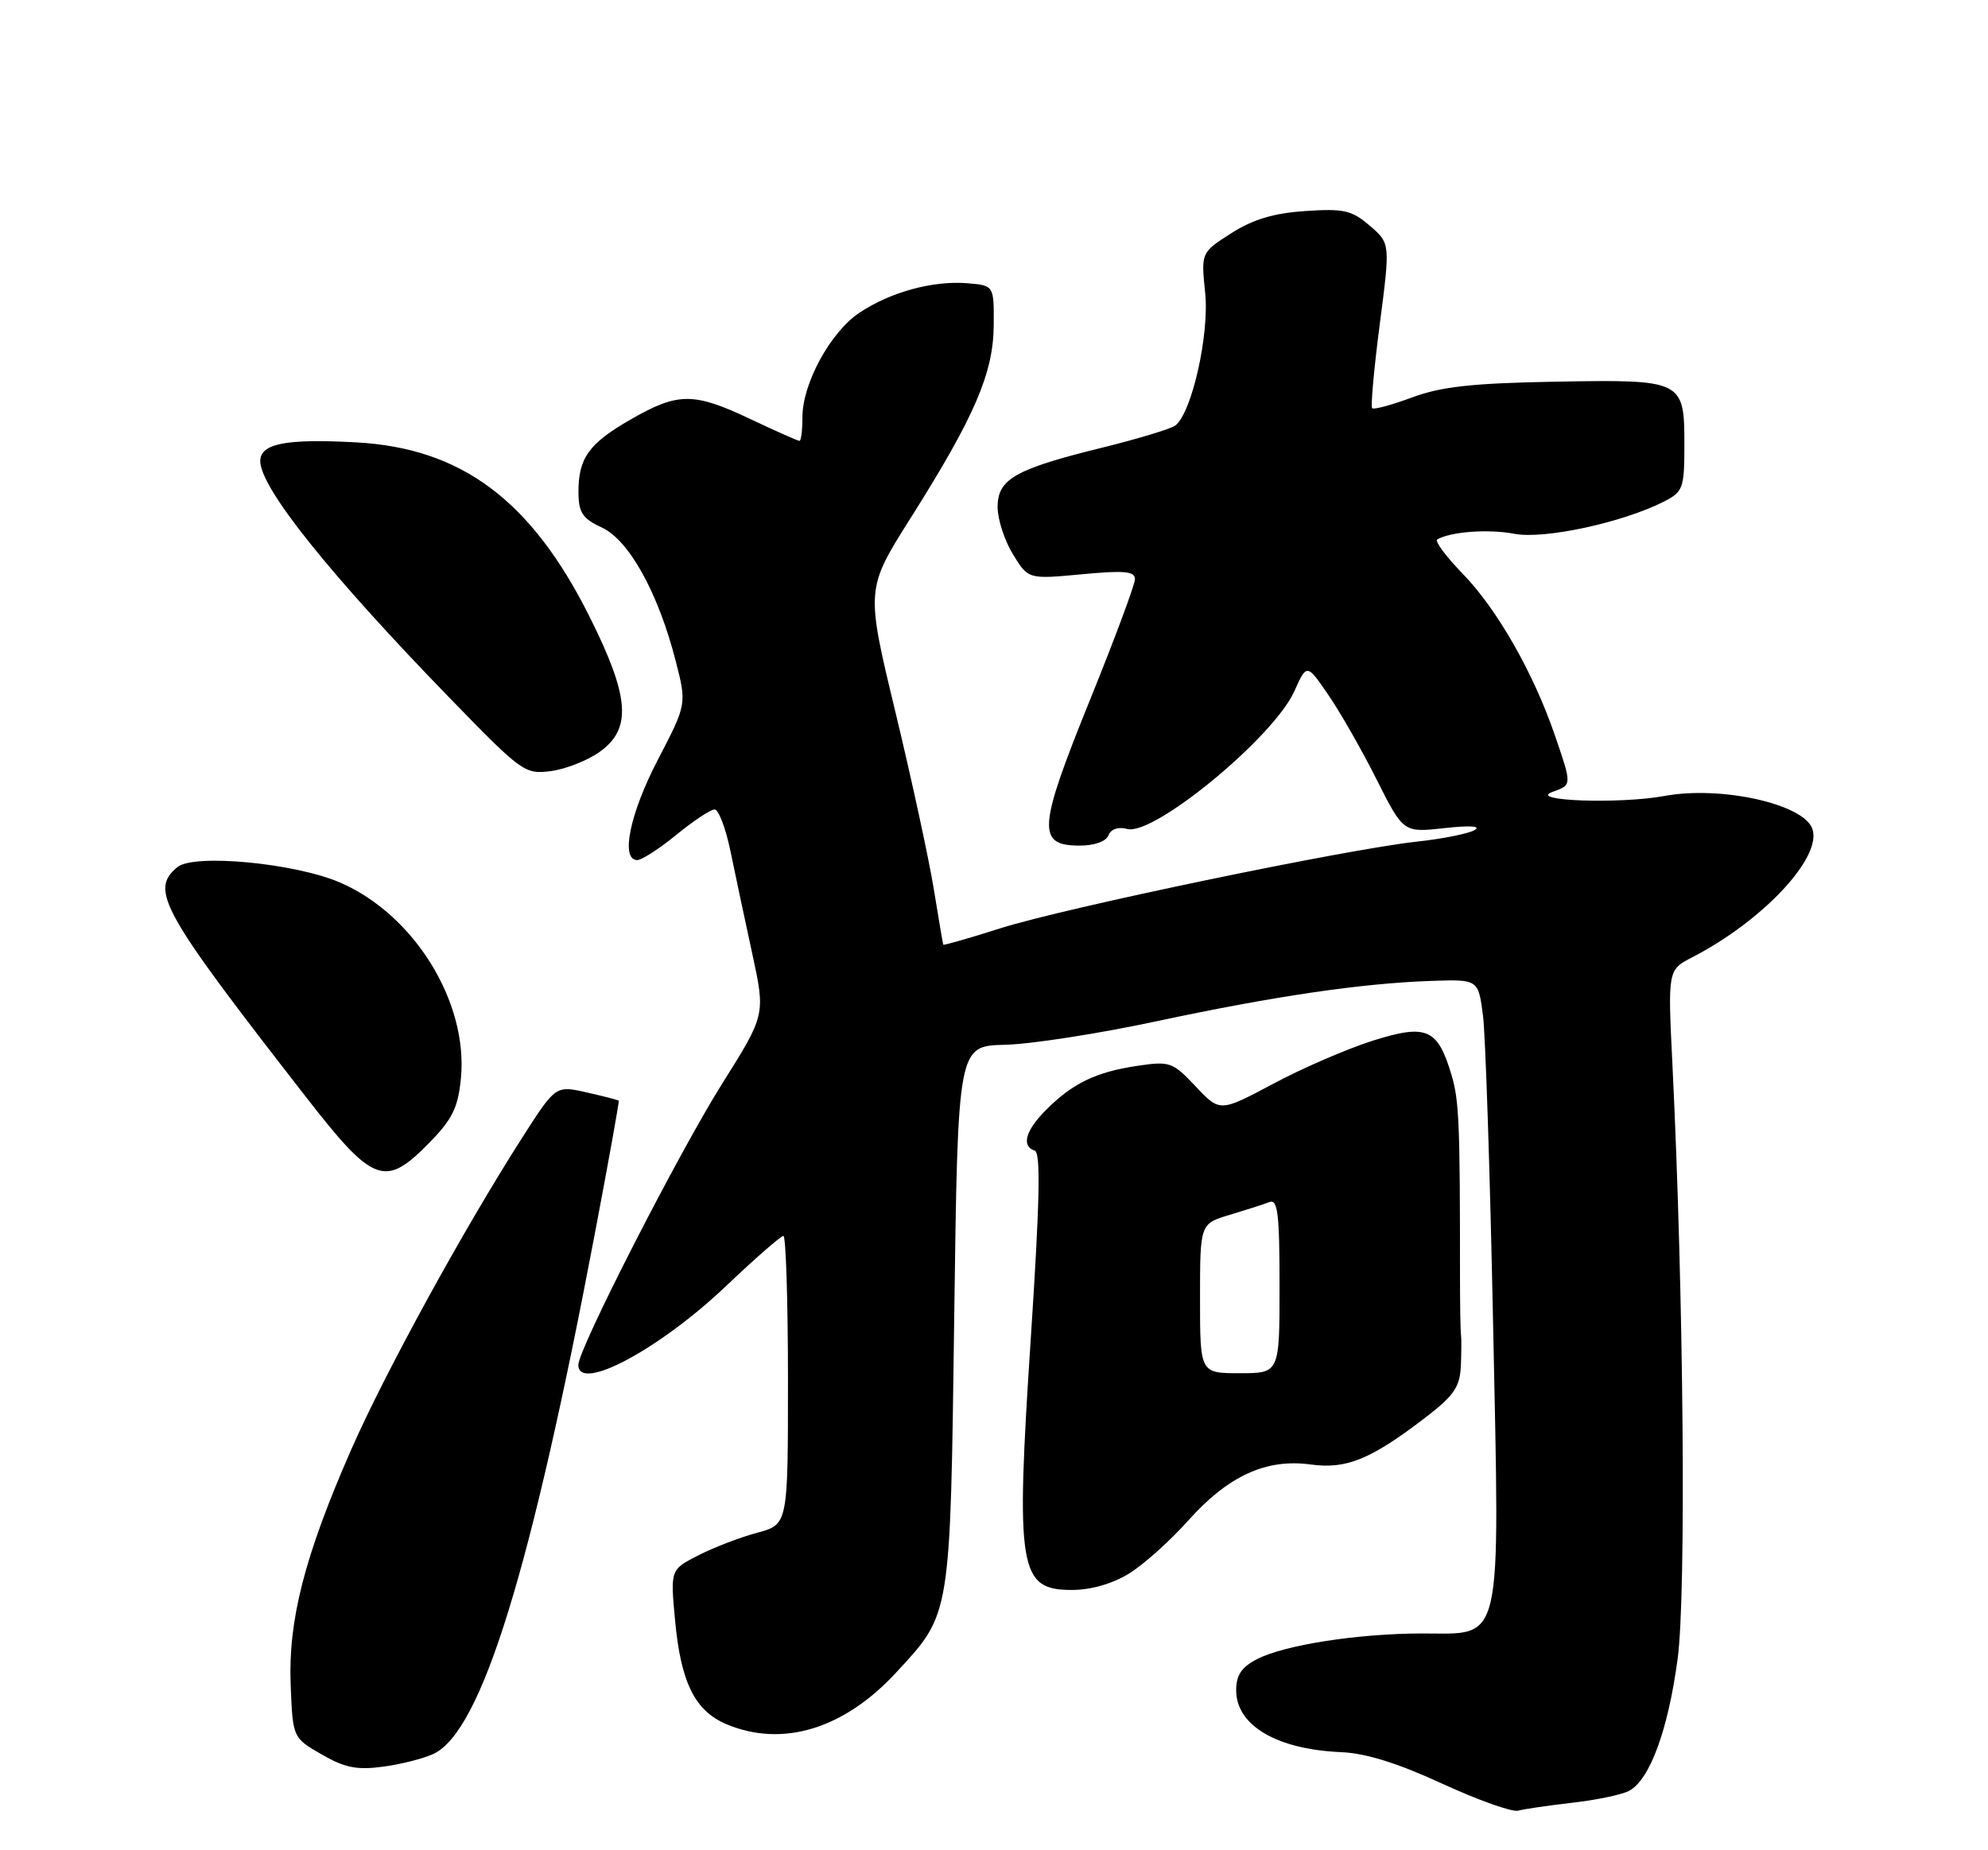 <?xml version="1.0" encoding="UTF-8" standalone="no"?>
<!DOCTYPE svg PUBLIC "-//W3C//DTD SVG 1.1//EN" "http://www.w3.org/Graphics/SVG/1.1/DTD/svg11.dtd" >
<svg xmlns="http://www.w3.org/2000/svg" xmlns:xlink="http://www.w3.org/1999/xlink" version="1.1" viewBox="0 0 275 256">
 <g >
 <path fill="currentColor"
d=" M 217.50 249.43 C 220.80 249.06 224.33 248.32 225.34 247.79 C 228.20 246.30 230.75 239.38 232.07 229.50 C 233.27 220.59 232.90 179.02 231.35 147.35 C 230.70 134.21 230.70 134.21 234.09 132.45 C 243.95 127.36 252.18 118.51 250.68 114.62 C 249.37 111.20 238.01 108.70 230.26 110.13 C 224.01 111.28 211.23 110.82 214.75 109.57 C 217.48 108.60 217.47 108.69 215.05 101.63 C 212.09 93.04 207.08 84.27 202.36 79.41 C 200.03 77.01 198.43 74.86 198.81 74.64 C 200.66 73.56 205.91 73.17 209.50 73.86 C 213.65 74.65 224.53 72.29 230.25 69.36 C 232.81 68.04 233.00 67.52 233.00 61.60 C 233.00 52.57 232.84 52.50 215.13 52.81 C 203.69 53.02 199.38 53.49 195.36 54.98 C 192.53 56.03 190.04 56.71 189.81 56.48 C 189.59 56.26 190.06 51.03 190.86 44.87 C 192.32 33.67 192.32 33.67 189.48 31.23 C 186.99 29.09 185.90 28.84 180.57 29.20 C 176.20 29.49 173.33 30.35 170.32 32.27 C 166.14 34.94 166.14 34.94 166.71 40.51 C 167.31 46.26 164.87 57.10 162.59 58.87 C 161.99 59.33 157.50 60.69 152.62 61.90 C 140.41 64.90 138.00 66.27 138.00 70.16 C 138.00 71.87 138.96 74.81 140.13 76.71 C 142.25 80.15 142.25 80.15 149.63 79.46 C 155.53 78.90 157.00 79.04 157.00 80.13 C 157.00 80.88 154.15 88.53 150.67 97.11 C 143.57 114.67 143.42 117.00 149.36 117.00 C 151.40 117.00 153.01 116.42 153.33 115.58 C 153.67 114.71 154.68 114.36 155.94 114.70 C 159.63 115.66 176.19 102.00 179.04 95.65 C 180.77 91.80 180.77 91.80 183.75 96.15 C 185.39 98.54 188.40 103.81 190.43 107.86 C 194.13 115.21 194.13 115.21 199.82 114.58 C 203.34 114.19 204.93 114.29 204.00 114.84 C 203.18 115.34 199.57 116.06 196.00 116.45 C 186.27 117.50 147.29 125.61 138.38 128.44 C 134.09 129.81 130.54 130.82 130.48 130.71 C 130.43 130.59 129.84 127.12 129.17 123.00 C 128.50 118.88 126.11 107.85 123.86 98.50 C 119.76 81.50 119.76 81.50 125.99 71.64 C 134.83 57.63 137.42 51.62 137.46 45.00 C 137.50 39.50 137.50 39.50 133.82 39.19 C 129.07 38.80 123.20 40.40 118.90 43.26 C 114.90 45.91 111.00 53.05 111.00 57.71 C 111.00 59.52 110.82 61.00 110.59 61.00 C 110.36 61.00 107.33 59.65 103.84 58.00 C 95.94 54.26 93.81 54.27 87.29 58.01 C 81.43 61.37 79.99 63.38 80.02 68.18 C 80.04 70.93 80.59 71.76 83.27 73.00 C 87.02 74.74 91.07 82.06 93.47 91.46 C 95.00 97.43 95.00 97.43 91.00 105.12 C 87.12 112.57 85.80 119.00 88.15 119.00 C 88.78 119.00 91.22 117.42 93.57 115.50 C 95.91 113.58 98.29 112.00 98.85 112.00 C 99.40 112.00 100.39 114.59 101.04 117.75 C 101.69 120.91 103.05 127.30 104.06 131.95 C 105.89 140.41 105.89 140.41 99.89 149.95 C 93.90 159.48 80.00 186.66 80.00 188.85 C 80.00 192.69 91.16 186.74 100.40 177.97 C 104.43 174.14 108.02 171.00 108.37 171.00 C 108.71 171.00 109.00 179.98 109.00 190.96 C 109.00 210.92 109.00 210.92 104.76 212.07 C 102.42 212.69 98.76 214.10 96.62 215.19 C 92.73 217.18 92.73 217.18 93.38 224.17 C 94.18 232.82 96.13 236.74 100.53 238.58 C 108.28 241.82 116.78 239.21 123.99 231.39 C 131.57 223.17 131.44 223.98 132.00 182.11 C 132.50 144.72 132.50 144.72 139.00 144.56 C 142.57 144.48 152.03 143.01 160.00 141.30 C 176.25 137.83 188.35 136.05 198.00 135.72 C 204.49 135.50 204.49 135.50 205.14 140.50 C 205.49 143.25 206.12 162.46 206.54 183.19 C 207.46 228.43 208.02 226.00 196.73 226.01 C 187.82 226.02 177.68 227.60 173.87 229.57 C 171.74 230.67 171.00 231.78 171.00 233.87 C 171.00 238.74 176.62 242.05 185.50 242.43 C 188.92 242.57 193.34 243.95 199.50 246.79 C 204.45 249.07 209.18 250.75 210.00 250.53 C 210.82 250.30 214.20 249.81 217.50 249.43 Z  M 59.97 242.67 C 66.59 239.54 73.41 217.50 82.32 170.50 C 84.20 160.60 85.67 152.41 85.59 152.30 C 85.51 152.20 83.51 151.68 81.16 151.15 C 76.87 150.18 76.87 150.18 72.30 157.31 C 64.18 169.99 53.23 189.96 48.53 200.69 C 42.13 215.30 39.84 224.23 40.21 233.16 C 40.50 240.44 40.50 240.44 44.50 242.75 C 47.71 244.60 49.39 244.93 53.00 244.44 C 55.48 244.11 58.61 243.31 59.97 242.67 Z  M 156.15 217.74 C 158.16 216.51 161.87 213.19 164.39 210.36 C 169.91 204.19 175.16 201.79 181.31 202.63 C 186.25 203.31 189.62 201.93 197.21 196.11 C 201.12 193.11 201.94 191.91 202.08 189.00 C 202.16 187.07 202.17 185.13 202.10 184.68 C 202.02 184.23 201.96 180.41 201.96 176.18 C 201.97 155.53 201.83 152.23 200.80 148.77 C 198.88 142.30 197.36 141.64 189.90 143.99 C 186.38 145.11 180.18 147.78 176.13 149.95 C 168.75 153.88 168.75 153.88 165.40 150.32 C 162.19 146.93 161.83 146.80 157.28 147.48 C 151.60 148.33 148.39 149.88 144.73 153.54 C 141.85 156.42 141.24 158.58 143.14 159.21 C 143.98 159.49 143.83 166.28 142.59 185.18 C 140.48 217.20 140.94 220.00 148.29 219.99 C 150.90 219.99 153.89 219.13 156.15 217.74 Z  M 59.44 158.06 C 62.59 154.83 63.37 153.24 63.76 149.17 C 64.77 138.63 57.28 126.52 47.02 122.10 C 40.76 119.41 26.80 118.09 24.53 119.98 C 20.69 123.17 22.29 126.03 42.30 151.75 C 51.69 163.83 53.25 164.40 59.44 158.06 Z  M 82.95 104.03 C 87.44 100.84 87.10 96.41 81.55 85.32 C 73.50 69.22 63.85 62.01 49.31 61.21 C 39.59 60.67 36.00 61.37 36.00 63.79 C 36.00 67.50 45.58 79.46 62.46 96.84 C 72.19 106.85 72.62 107.16 76.20 106.69 C 78.24 106.42 81.28 105.23 82.95 104.03 Z  M 166.00 179.66 C 166.00 169.32 166.00 169.32 170.10 168.09 C 172.36 167.41 174.84 166.62 175.60 166.32 C 176.75 165.88 177.00 167.94 177.00 177.89 C 177.00 190.00 177.00 190.00 171.50 190.00 C 166.00 190.00 166.00 190.00 166.00 179.66 Z "/>
</g>
</svg>